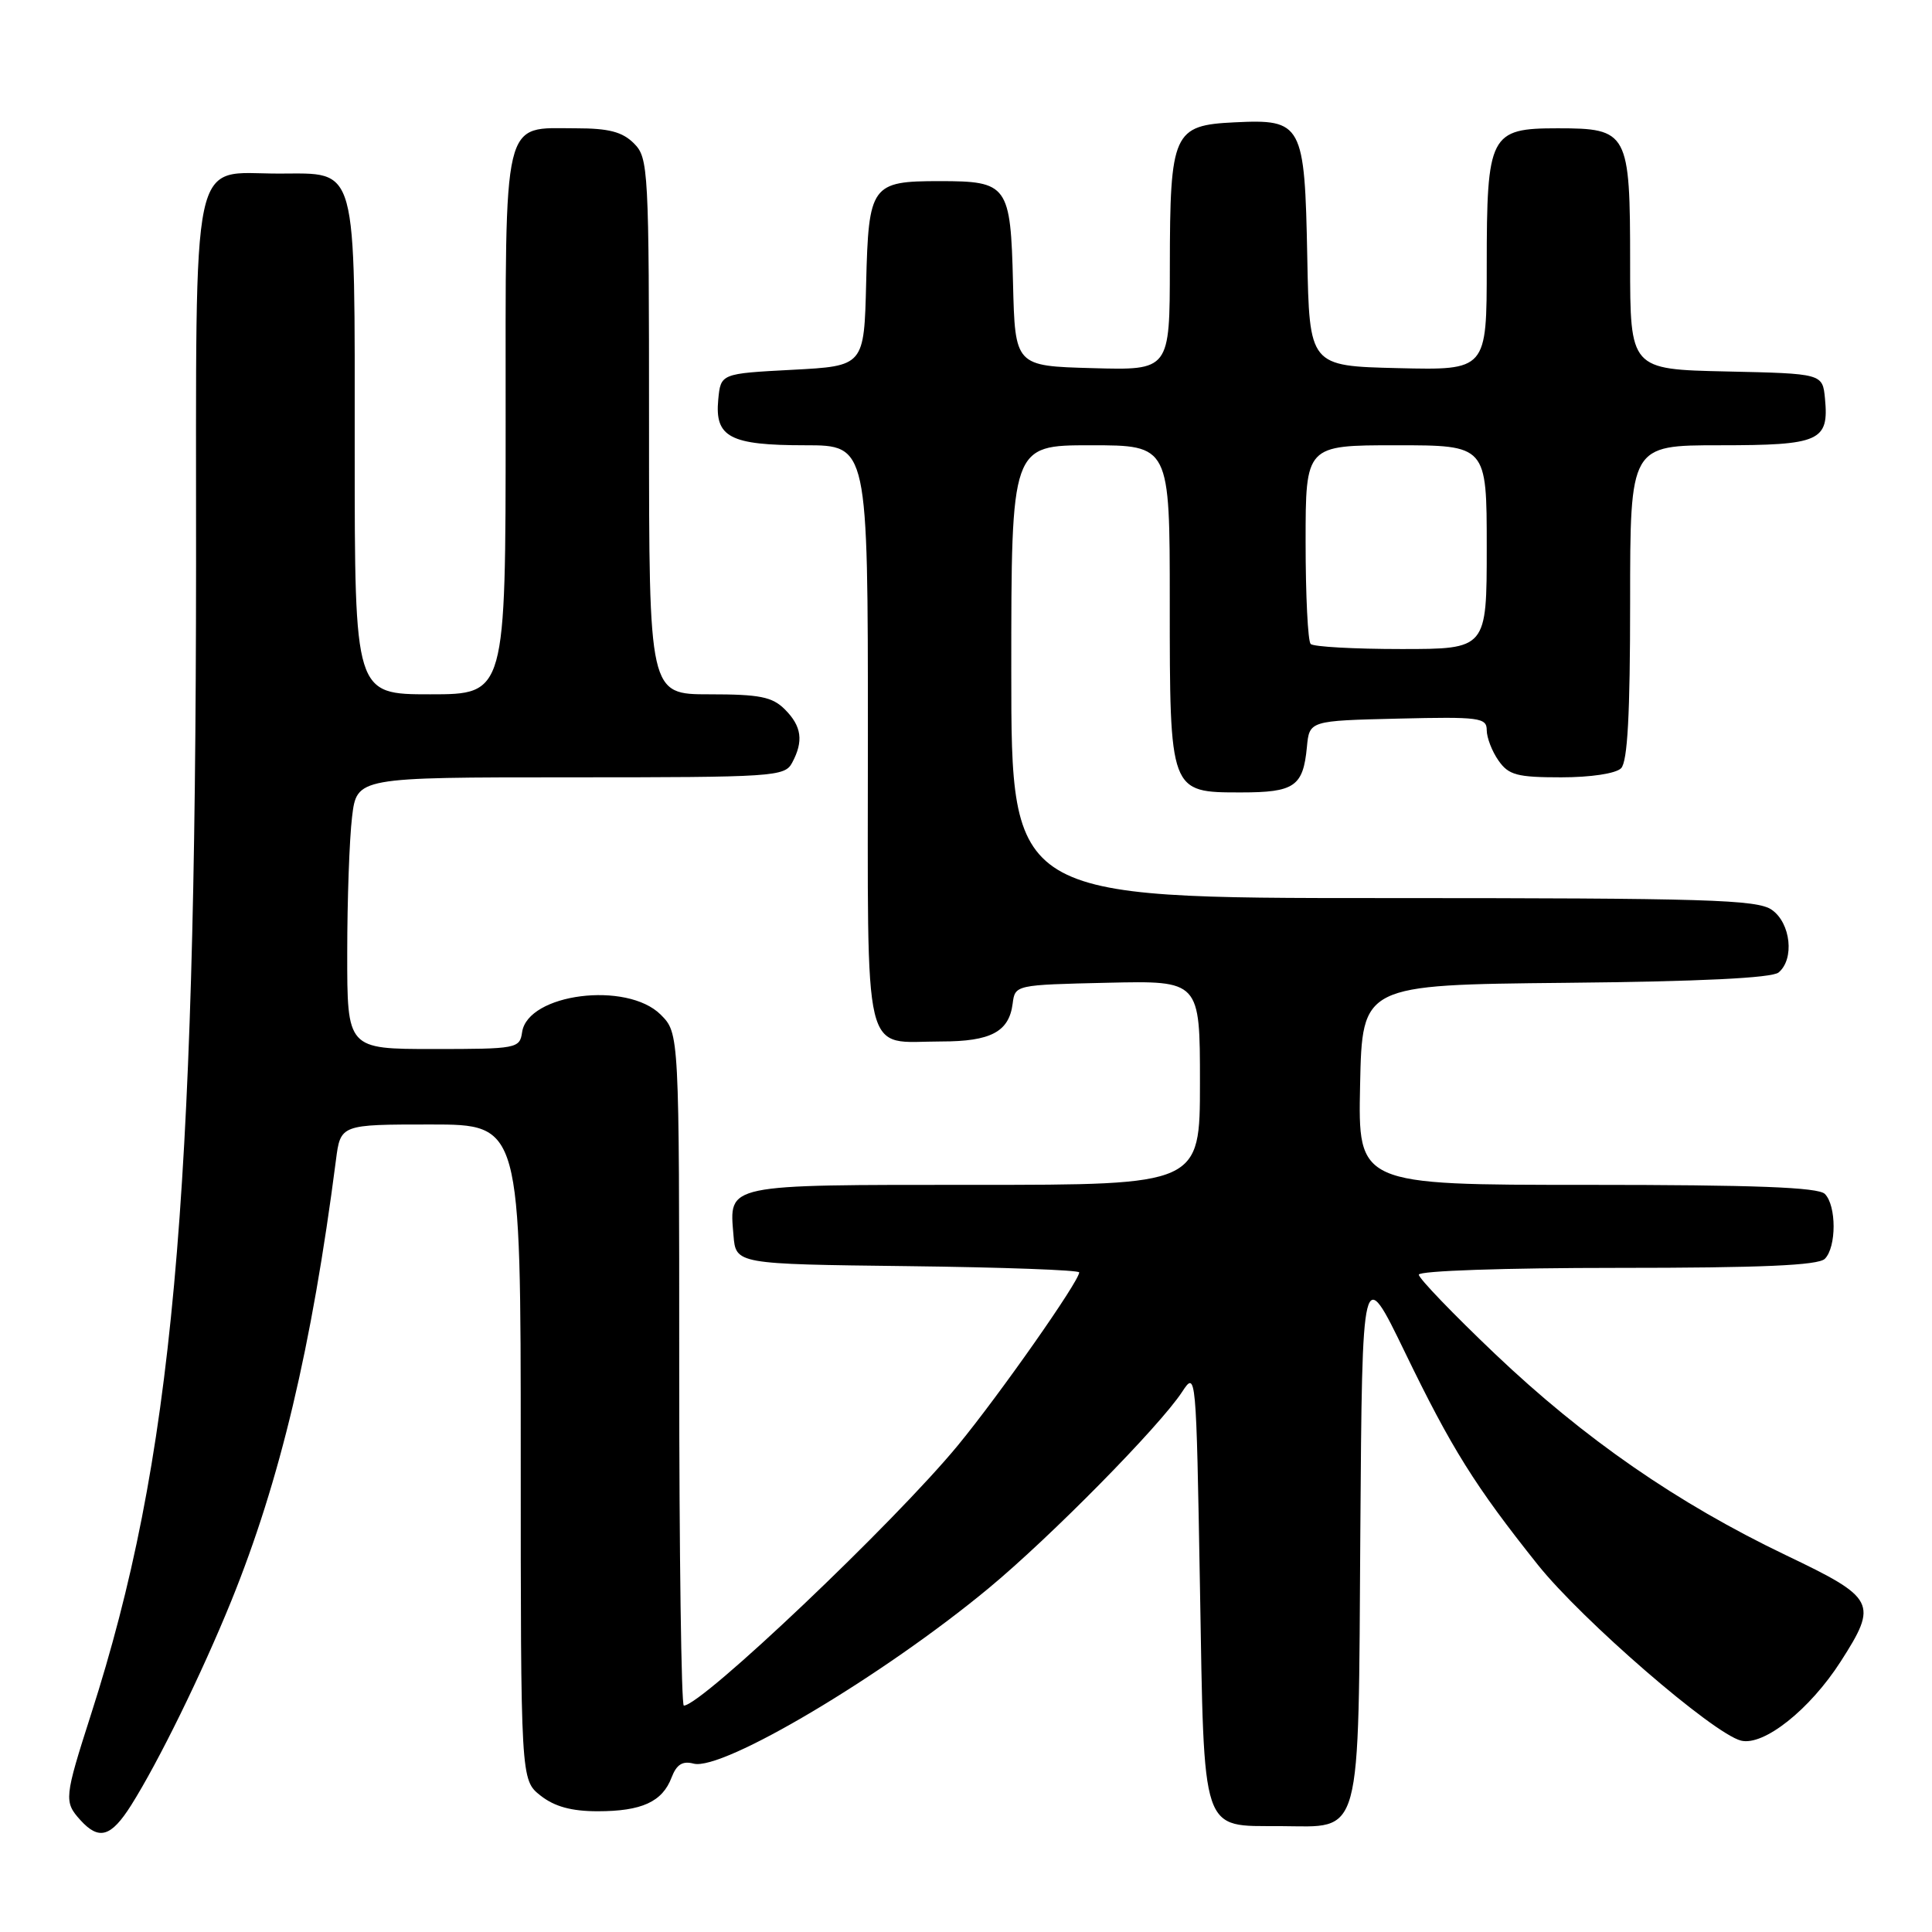 <?xml version="1.0" encoding="UTF-8" standalone="no"?>
<!DOCTYPE svg PUBLIC "-//W3C//DTD SVG 1.1//EN" "http://www.w3.org/Graphics/SVG/1.1/DTD/svg11.dtd" >
<svg xmlns="http://www.w3.org/2000/svg" xmlns:xlink="http://www.w3.org/1999/xlink" version="1.1" viewBox="0 0 256 256">
 <g >
 <path fill="currentColor"
d=" M 17.38 239.20 C 21.02 233.42 26.72 221.79 30.64 212.15 C 37.10 196.22 41.31 178.52 44.51 153.75 C 45.12 149.00 45.12 149.00 57.06 149.00 C 69.00 149.00 69.00 149.00 69.00 192.43 C 69.00 235.85 69.00 235.85 71.63 237.93 C 73.49 239.39 75.73 240.00 79.20 240.00 C 85.03 240.00 87.77 238.75 88.99 235.52 C 89.65 233.80 90.44 233.30 91.91 233.69 C 95.74 234.69 116.98 222.07 131.00 210.45 C 139.19 203.67 153.65 188.99 156.63 184.44 C 158.49 181.60 158.50 181.80 159.00 210.25 C 159.58 243.49 159.05 241.91 169.64 241.97 C 180.60 242.02 179.97 244.35 180.25 203.00 C 180.50 167.50 180.50 167.50 186.17 179.20 C 192.33 191.92 195.44 196.90 203.76 207.33 C 209.63 214.68 226.99 229.71 230.69 230.64 C 233.69 231.39 239.80 226.55 243.90 220.16 C 248.87 212.41 248.54 211.76 236.66 206.08 C 222.27 199.19 209.94 190.66 198.10 179.40 C 192.55 174.12 188.00 169.39 188.00 168.90 C 188.00 168.39 199.42 168.00 214.30 168.00 C 233.42 168.00 240.93 167.67 241.80 166.80 C 243.35 165.25 243.35 159.75 241.80 158.20 C 240.92 157.32 232.53 157.00 210.27 157.00 C 179.94 157.00 179.94 157.00 180.22 143.75 C 180.50 130.50 180.50 130.50 207.42 130.23 C 225.23 130.06 234.79 129.59 235.67 128.86 C 237.80 127.09 237.29 122.32 234.78 120.56 C 232.84 119.20 226.26 119.00 183.28 119.00 C 134.00 119.00 134.00 119.00 134.00 89.00 C 134.00 59.00 134.00 59.00 144.50 59.00 C 155.00 59.00 155.00 59.00 155.00 79.78 C 155.00 105.06 154.98 105.00 164.43 105.00 C 171.52 105.00 172.67 104.21 173.17 99.00 C 173.50 95.50 173.50 95.50 185.25 95.22 C 196.02 94.96 197.00 95.09 197.00 96.75 C 197.00 97.74 197.70 99.56 198.56 100.78 C 199.90 102.70 201.02 103.00 206.86 103.00 C 210.77 103.00 214.10 102.50 214.80 101.80 C 215.66 100.94 216.00 94.64 216.00 79.80 C 216.00 59.00 216.00 59.00 227.88 59.00 C 241.14 59.00 242.36 58.46 241.82 52.82 C 241.50 49.50 241.50 49.50 228.75 49.22 C 216.00 48.94 216.00 48.94 216.00 34.80 C 216.00 17.49 215.73 17.00 206.40 17.00 C 197.41 17.00 197.00 17.79 197.00 35.25 C 197.00 49.06 197.00 49.06 185.25 48.78 C 173.50 48.50 173.50 48.50 173.22 34.05 C 172.88 16.35 172.57 15.77 163.58 16.21 C 155.46 16.60 155.03 17.54 155.01 35.28 C 155.00 49.07 155.00 49.07 144.75 48.78 C 134.50 48.50 134.50 48.50 134.23 37.50 C 133.91 24.50 133.55 24.00 124.50 24.00 C 115.45 24.00 115.09 24.50 114.77 37.50 C 114.50 48.50 114.50 48.50 105.00 49.00 C 95.50 49.50 95.50 49.50 95.17 52.96 C 94.70 57.94 96.73 59.00 106.69 59.00 C 115.00 59.00 115.00 59.00 115.00 97.46 C 115.00 141.52 114.15 138.00 124.74 138.00 C 131.28 138.00 133.70 136.72 134.18 133.00 C 134.50 130.50 134.52 130.50 146.75 130.22 C 159.00 129.94 159.00 129.94 159.00 143.47 C 159.00 157.00 159.00 157.00 129.12 157.00 C 95.88 157.00 96.62 156.85 97.19 163.68 C 97.50 167.50 97.50 167.50 120.25 167.77 C 132.76 167.92 143.00 168.29 143.00 168.60 C 143.00 169.76 132.45 184.80 126.94 191.50 C 118.50 201.75 92.96 226.00 90.61 226.00 C 90.28 226.00 90.00 205.95 90.00 181.45 C 90.00 136.91 90.00 136.91 87.55 134.45 C 83.07 129.98 69.92 131.64 69.18 136.78 C 68.87 138.93 68.48 139.00 57.43 139.00 C 46.00 139.00 46.00 139.00 46.01 126.25 C 46.01 119.24 46.30 111.14 46.65 108.25 C 47.28 103.00 47.28 103.00 75.60 103.00 C 102.59 103.00 103.98 102.91 104.96 101.07 C 106.50 98.20 106.23 96.23 104.00 94.00 C 102.33 92.33 100.67 92.00 94.00 92.00 C 86.00 92.00 86.00 92.00 86.00 56.50 C 86.00 22.33 85.92 20.92 84.00 19.00 C 82.47 17.47 80.67 17.00 76.33 17.00 C 66.47 17.00 67.00 14.77 67.00 56.15 C 67.00 92.00 67.00 92.00 57.00 92.00 C 47.00 92.00 47.00 92.00 47.00 59.72 C 47.00 21.21 47.49 23.00 36.94 23.00 C 25.12 23.00 26.00 18.83 25.98 74.75 C 25.94 159.92 22.88 193.45 12.08 227.10 C 8.51 238.24 8.46 238.74 10.65 241.17 C 13.12 243.89 14.71 243.42 17.38 239.20 Z  M 173.67 85.33 C 173.30 84.97 173.00 78.89 173.00 71.83 C 173.00 59.00 173.00 59.00 185.00 59.00 C 197.00 59.00 197.00 59.00 197.00 72.50 C 197.00 86.00 197.00 86.00 185.67 86.00 C 179.43 86.00 174.03 85.70 173.67 85.33 Z "/>
</g>
</svg>